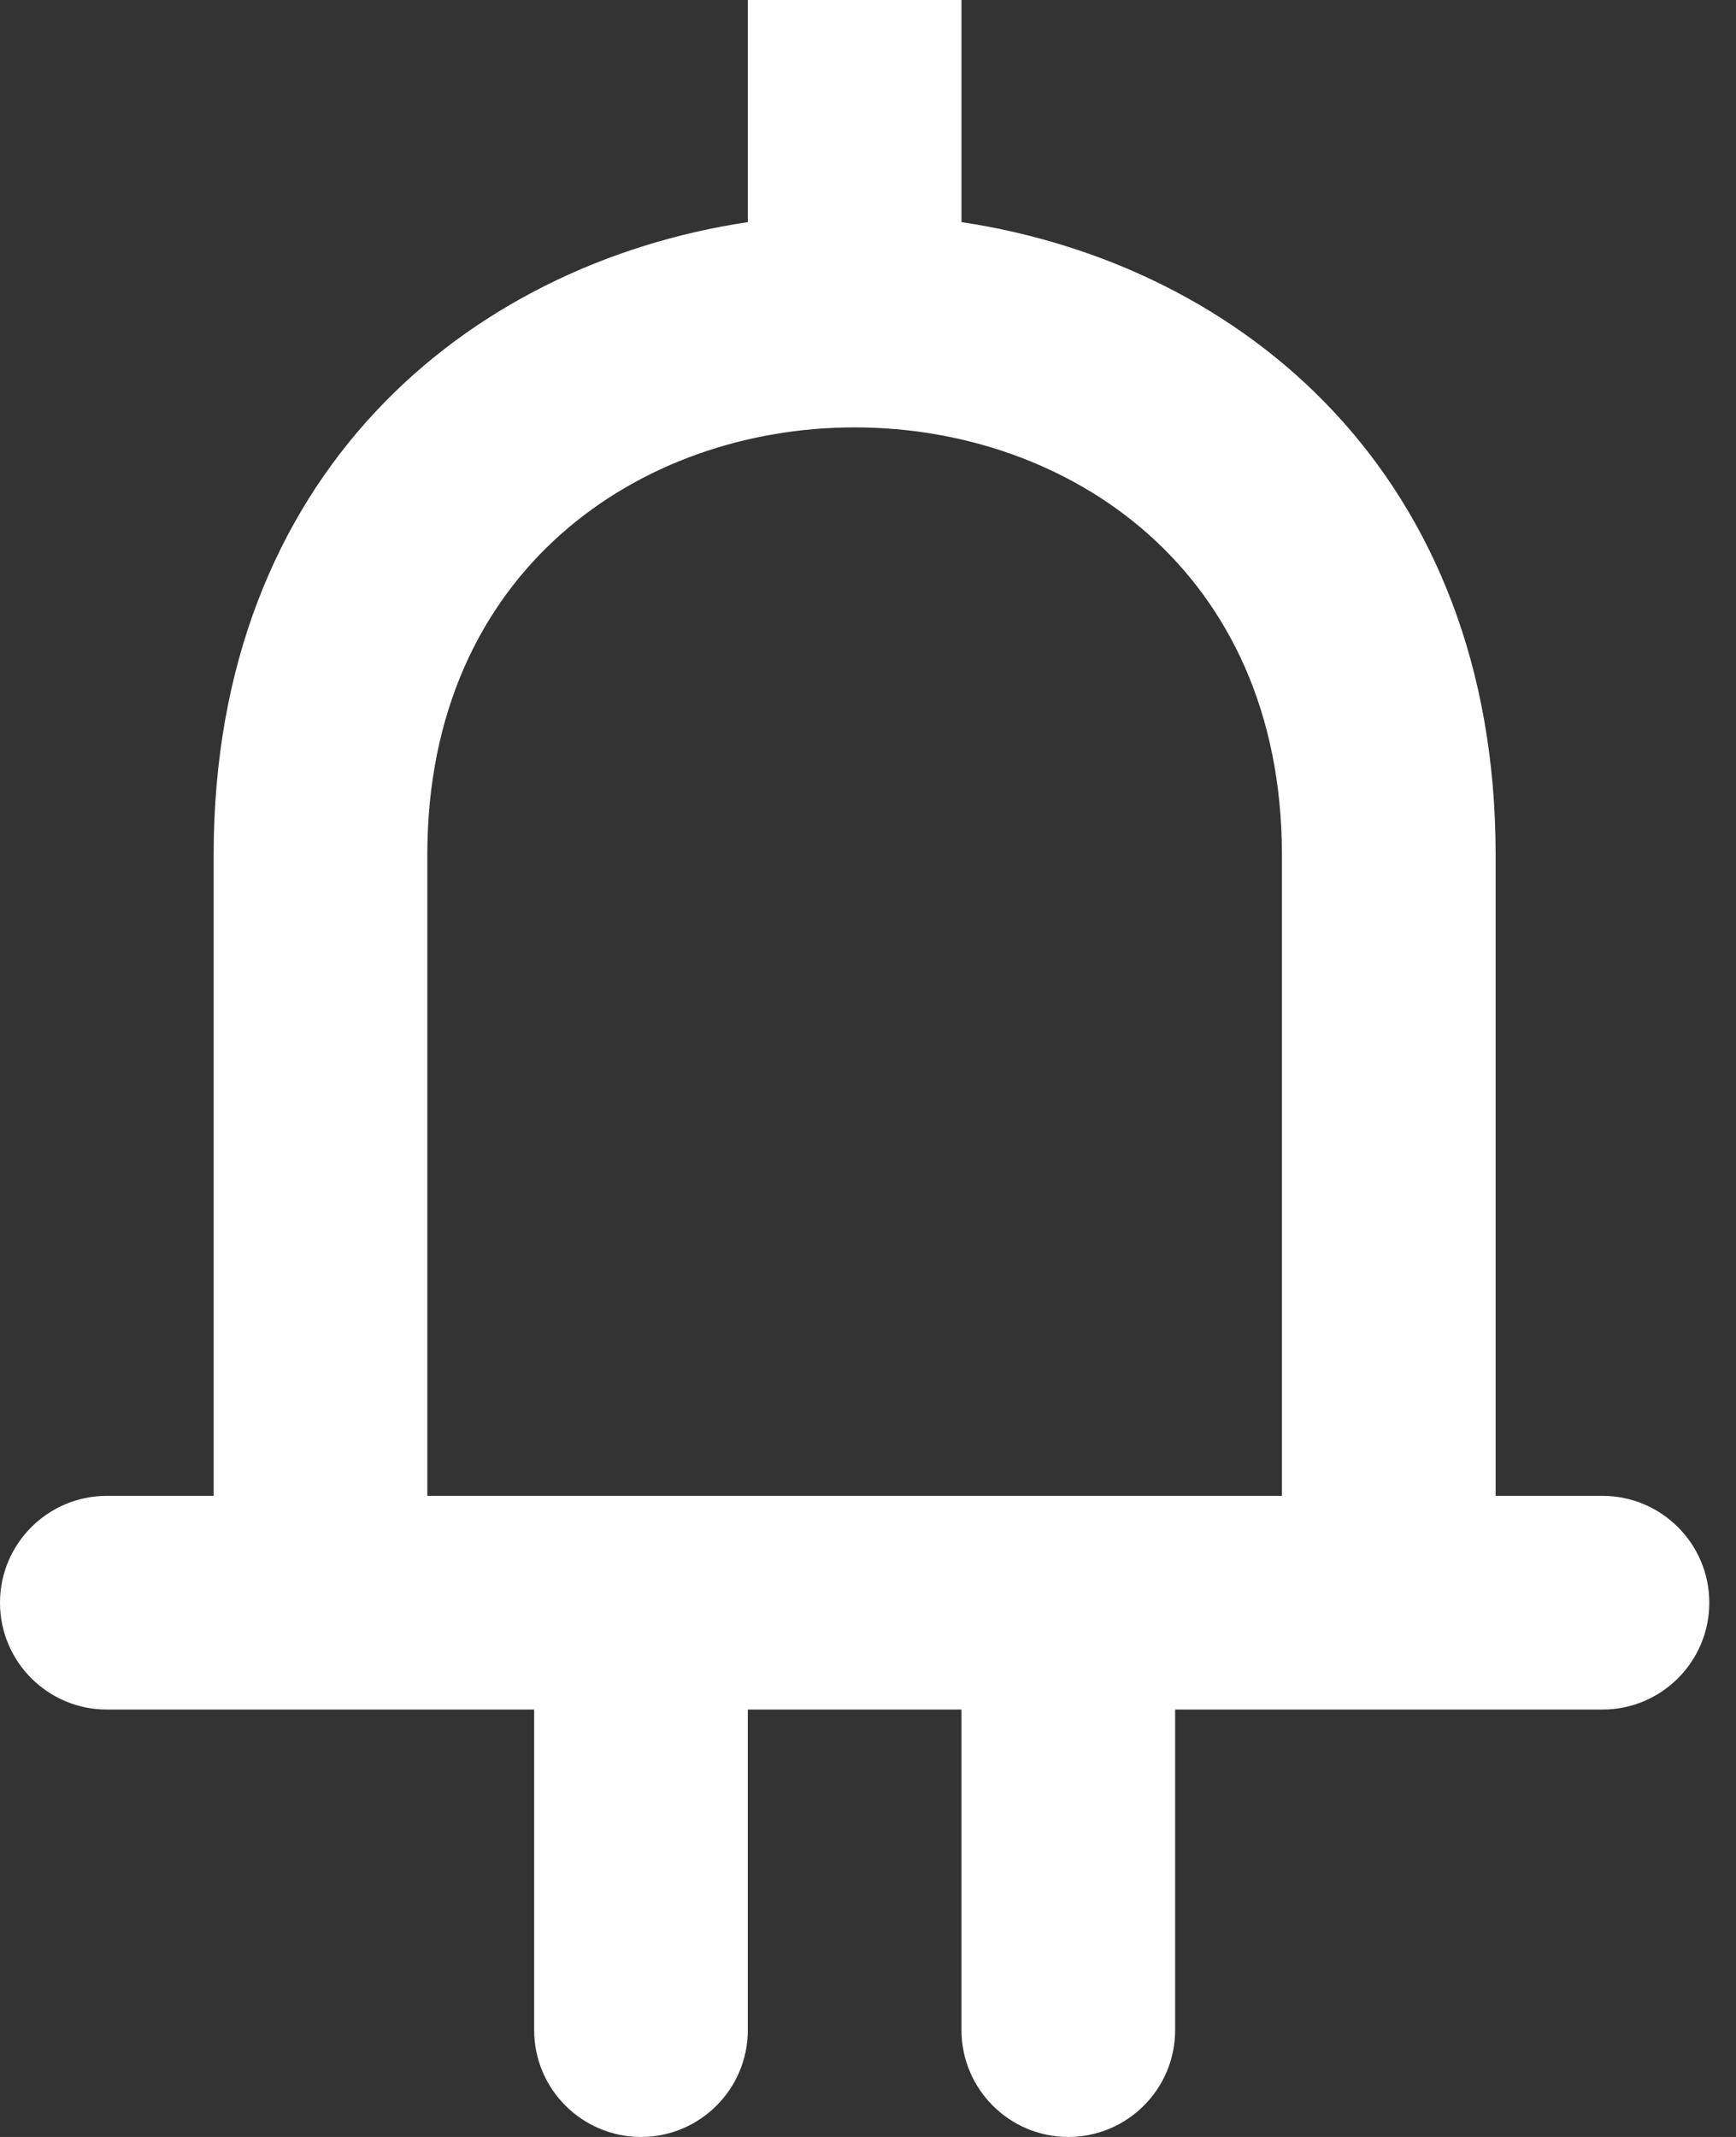 <!-- Generated by IcoMoon.io -->
<svg version="1.1" xmlns="http://www.w3.org/2000/svg" width="26" height="32" viewBox="0 0 26 32">
<rect x="0" y="0" width="26" height="32" fill="#333333" stroke="none"/>
<title>as-charger-1</title>
<path fill="#fff" d="M6.4 22.4v-9.6c0-4.266 3.2-6.4 6.398-6.4h0.003c3.198 0 6.398 2.134 6.398 6.4v9.6h-12.8zM22.4 22.4v-9.6c0-5.685-3.789-8.84-8-9.474v-3.326h-3.2v3.326c-4.211 0.634-8 3.789-8 9.474v9.6h-1.6c-0.883 0-1.6 0.717-1.6 1.6s0.717 1.6 1.6 1.6h6.4v4.8c0 0.883 0.717 1.6 1.6 1.6s1.6-0.717 1.6-1.6v-4.8h3.2v4.8c0 0.883 0.717 1.6 1.6 1.6s1.6-0.717 1.6-1.6v-4.8h6.4c0.883 0 1.6-0.717 1.6-1.6s-0.717-1.6-1.6-1.6h-1.6z"></path>
</svg>
